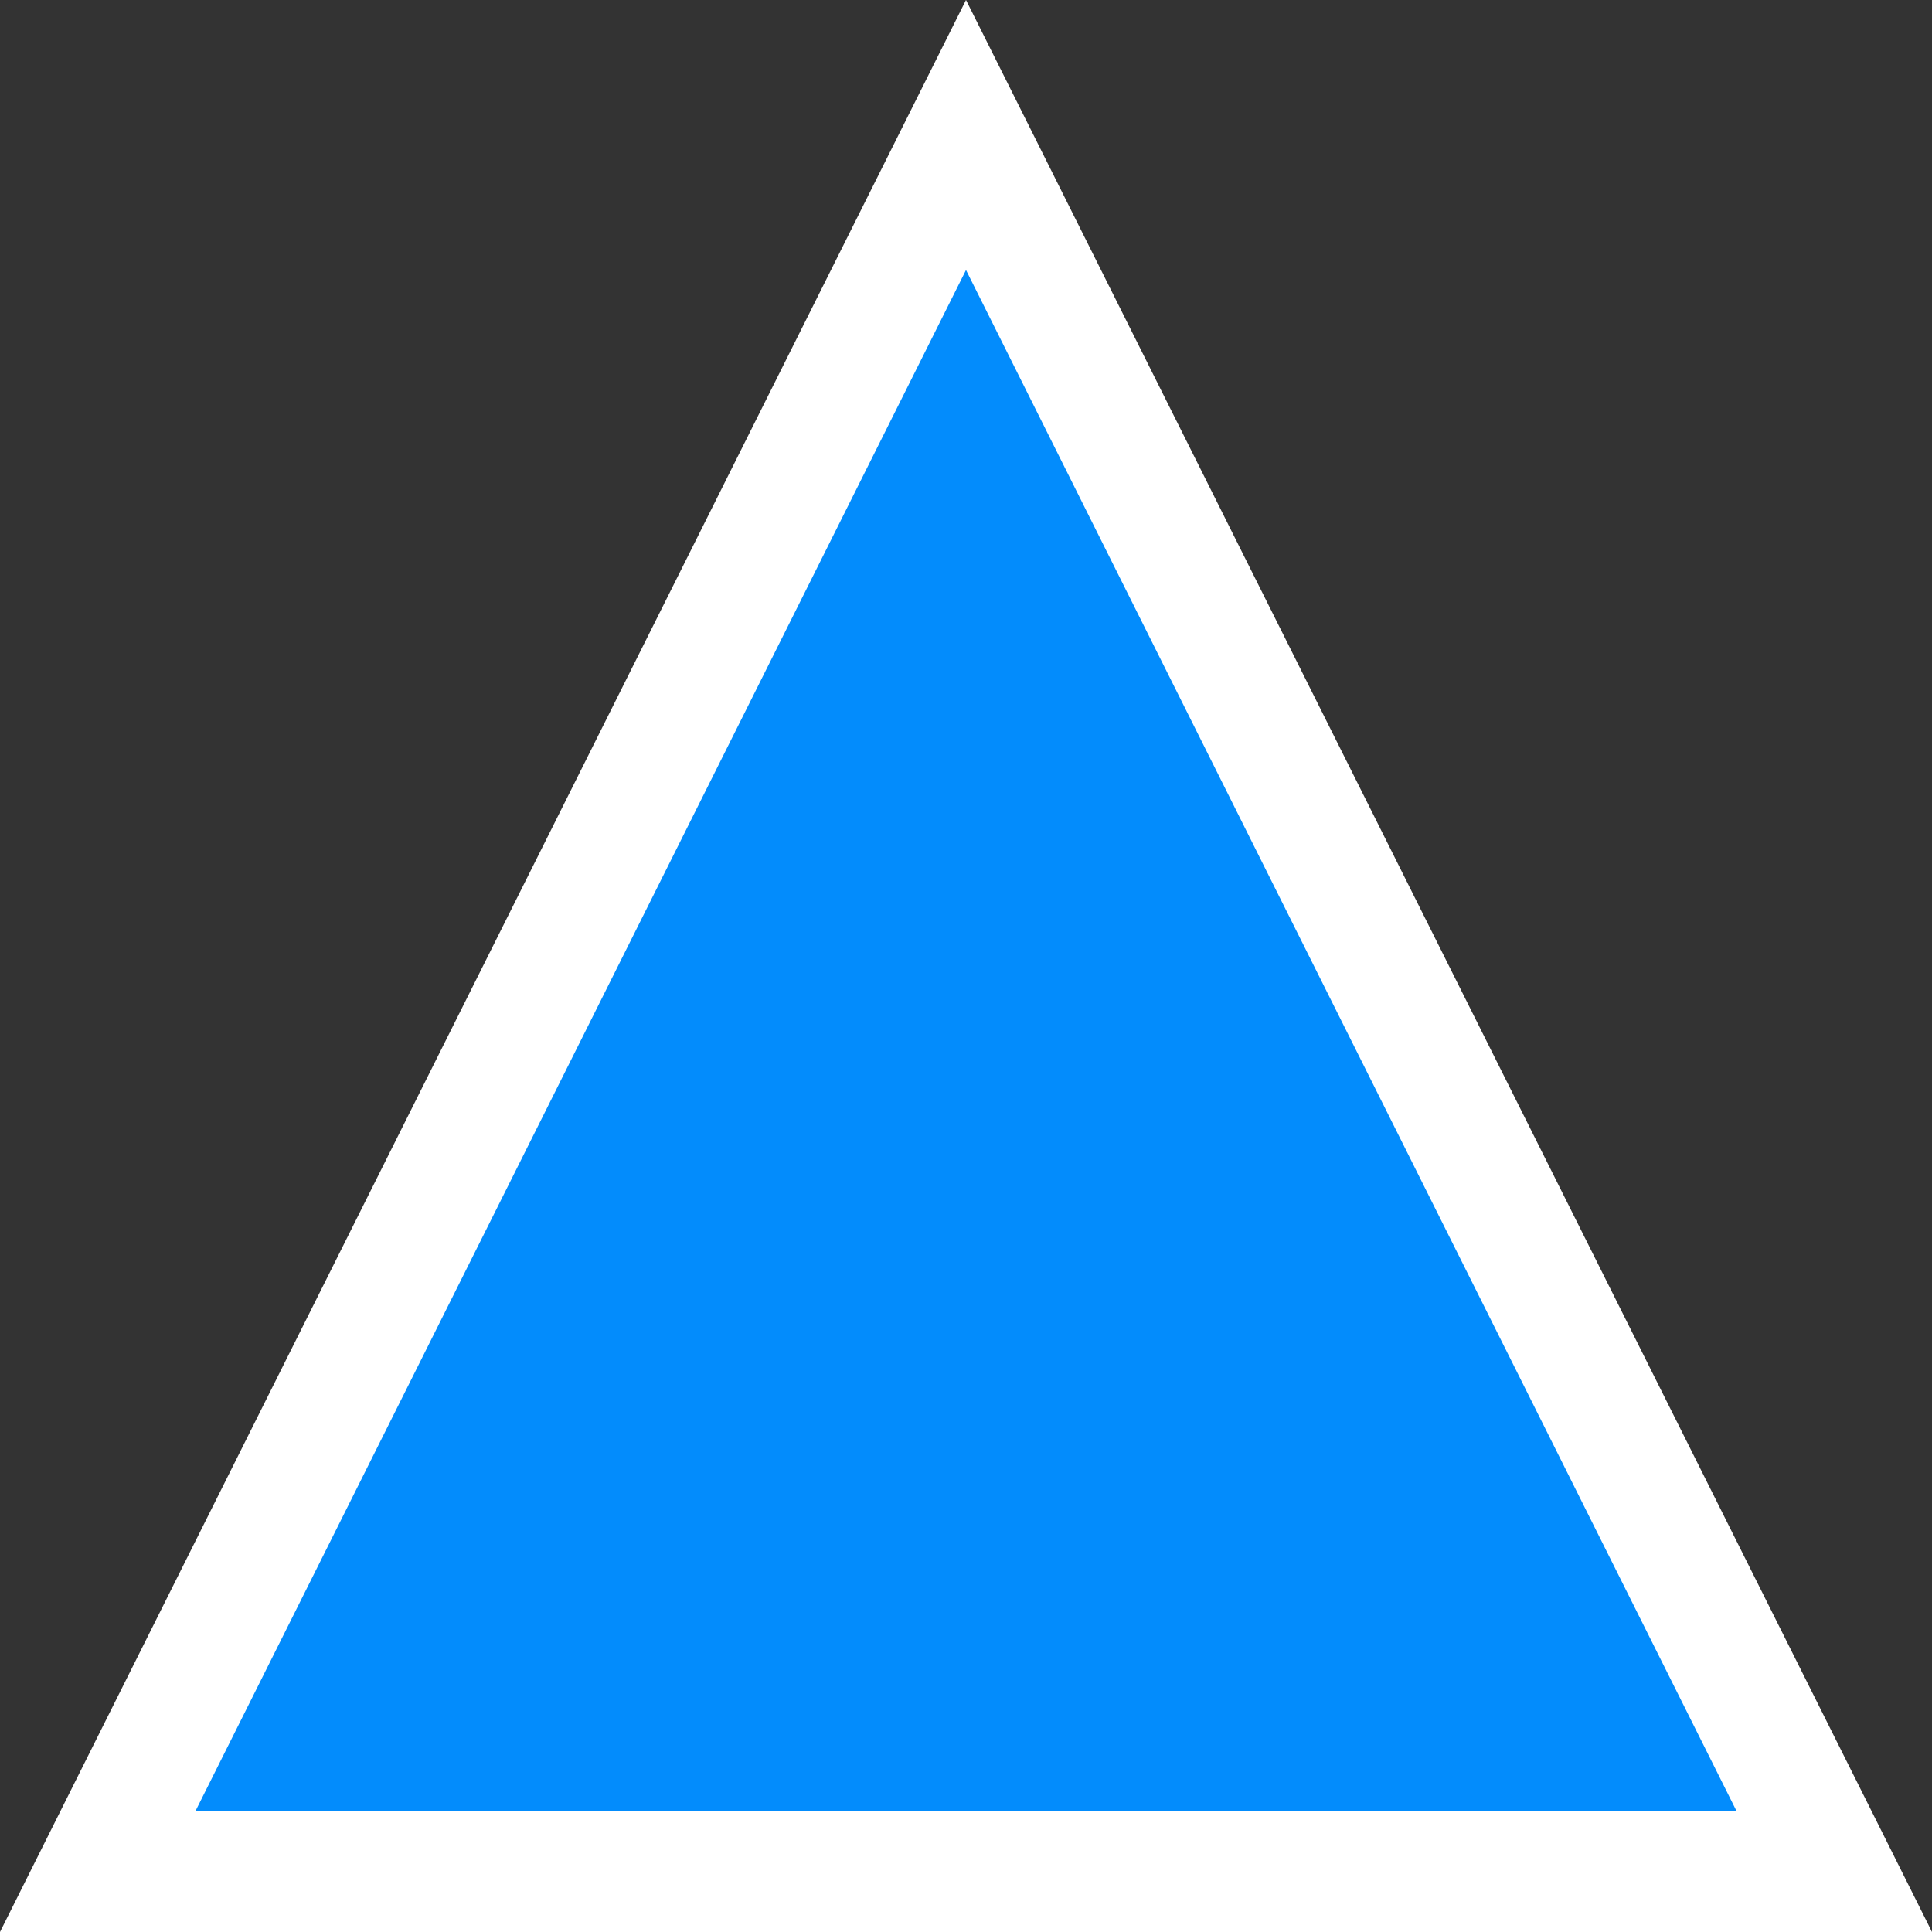 <?xml version="1.0" encoding="UTF-8"?>
<svg width="16px" height="16px" viewBox="0 0 16 16" version="1.1" xmlns="http://www.w3.org/2000/svg" xmlns:xlink="http://www.w3.org/1999/xlink">
    <rect x="0" y="0" width="16" height="16" fill="#333333" stroke="none"/>
    <!-- Generator: Sketch 62 (91390) - https://sketch.com -->
    <title>Arrow_Selected</title>
    <desc>Created with Sketch.</desc>
    <g id="Arrow_Selected" stroke="none" stroke-width="1" fill="none" fill-rule="evenodd">
        <path d="M8,1.118 L15.191,15.5 L0.809,15.5 L8,1.118 Z" id="三角形" stroke="#FFFFFF" fill="#038CFC"></path>
    </g>
</svg>